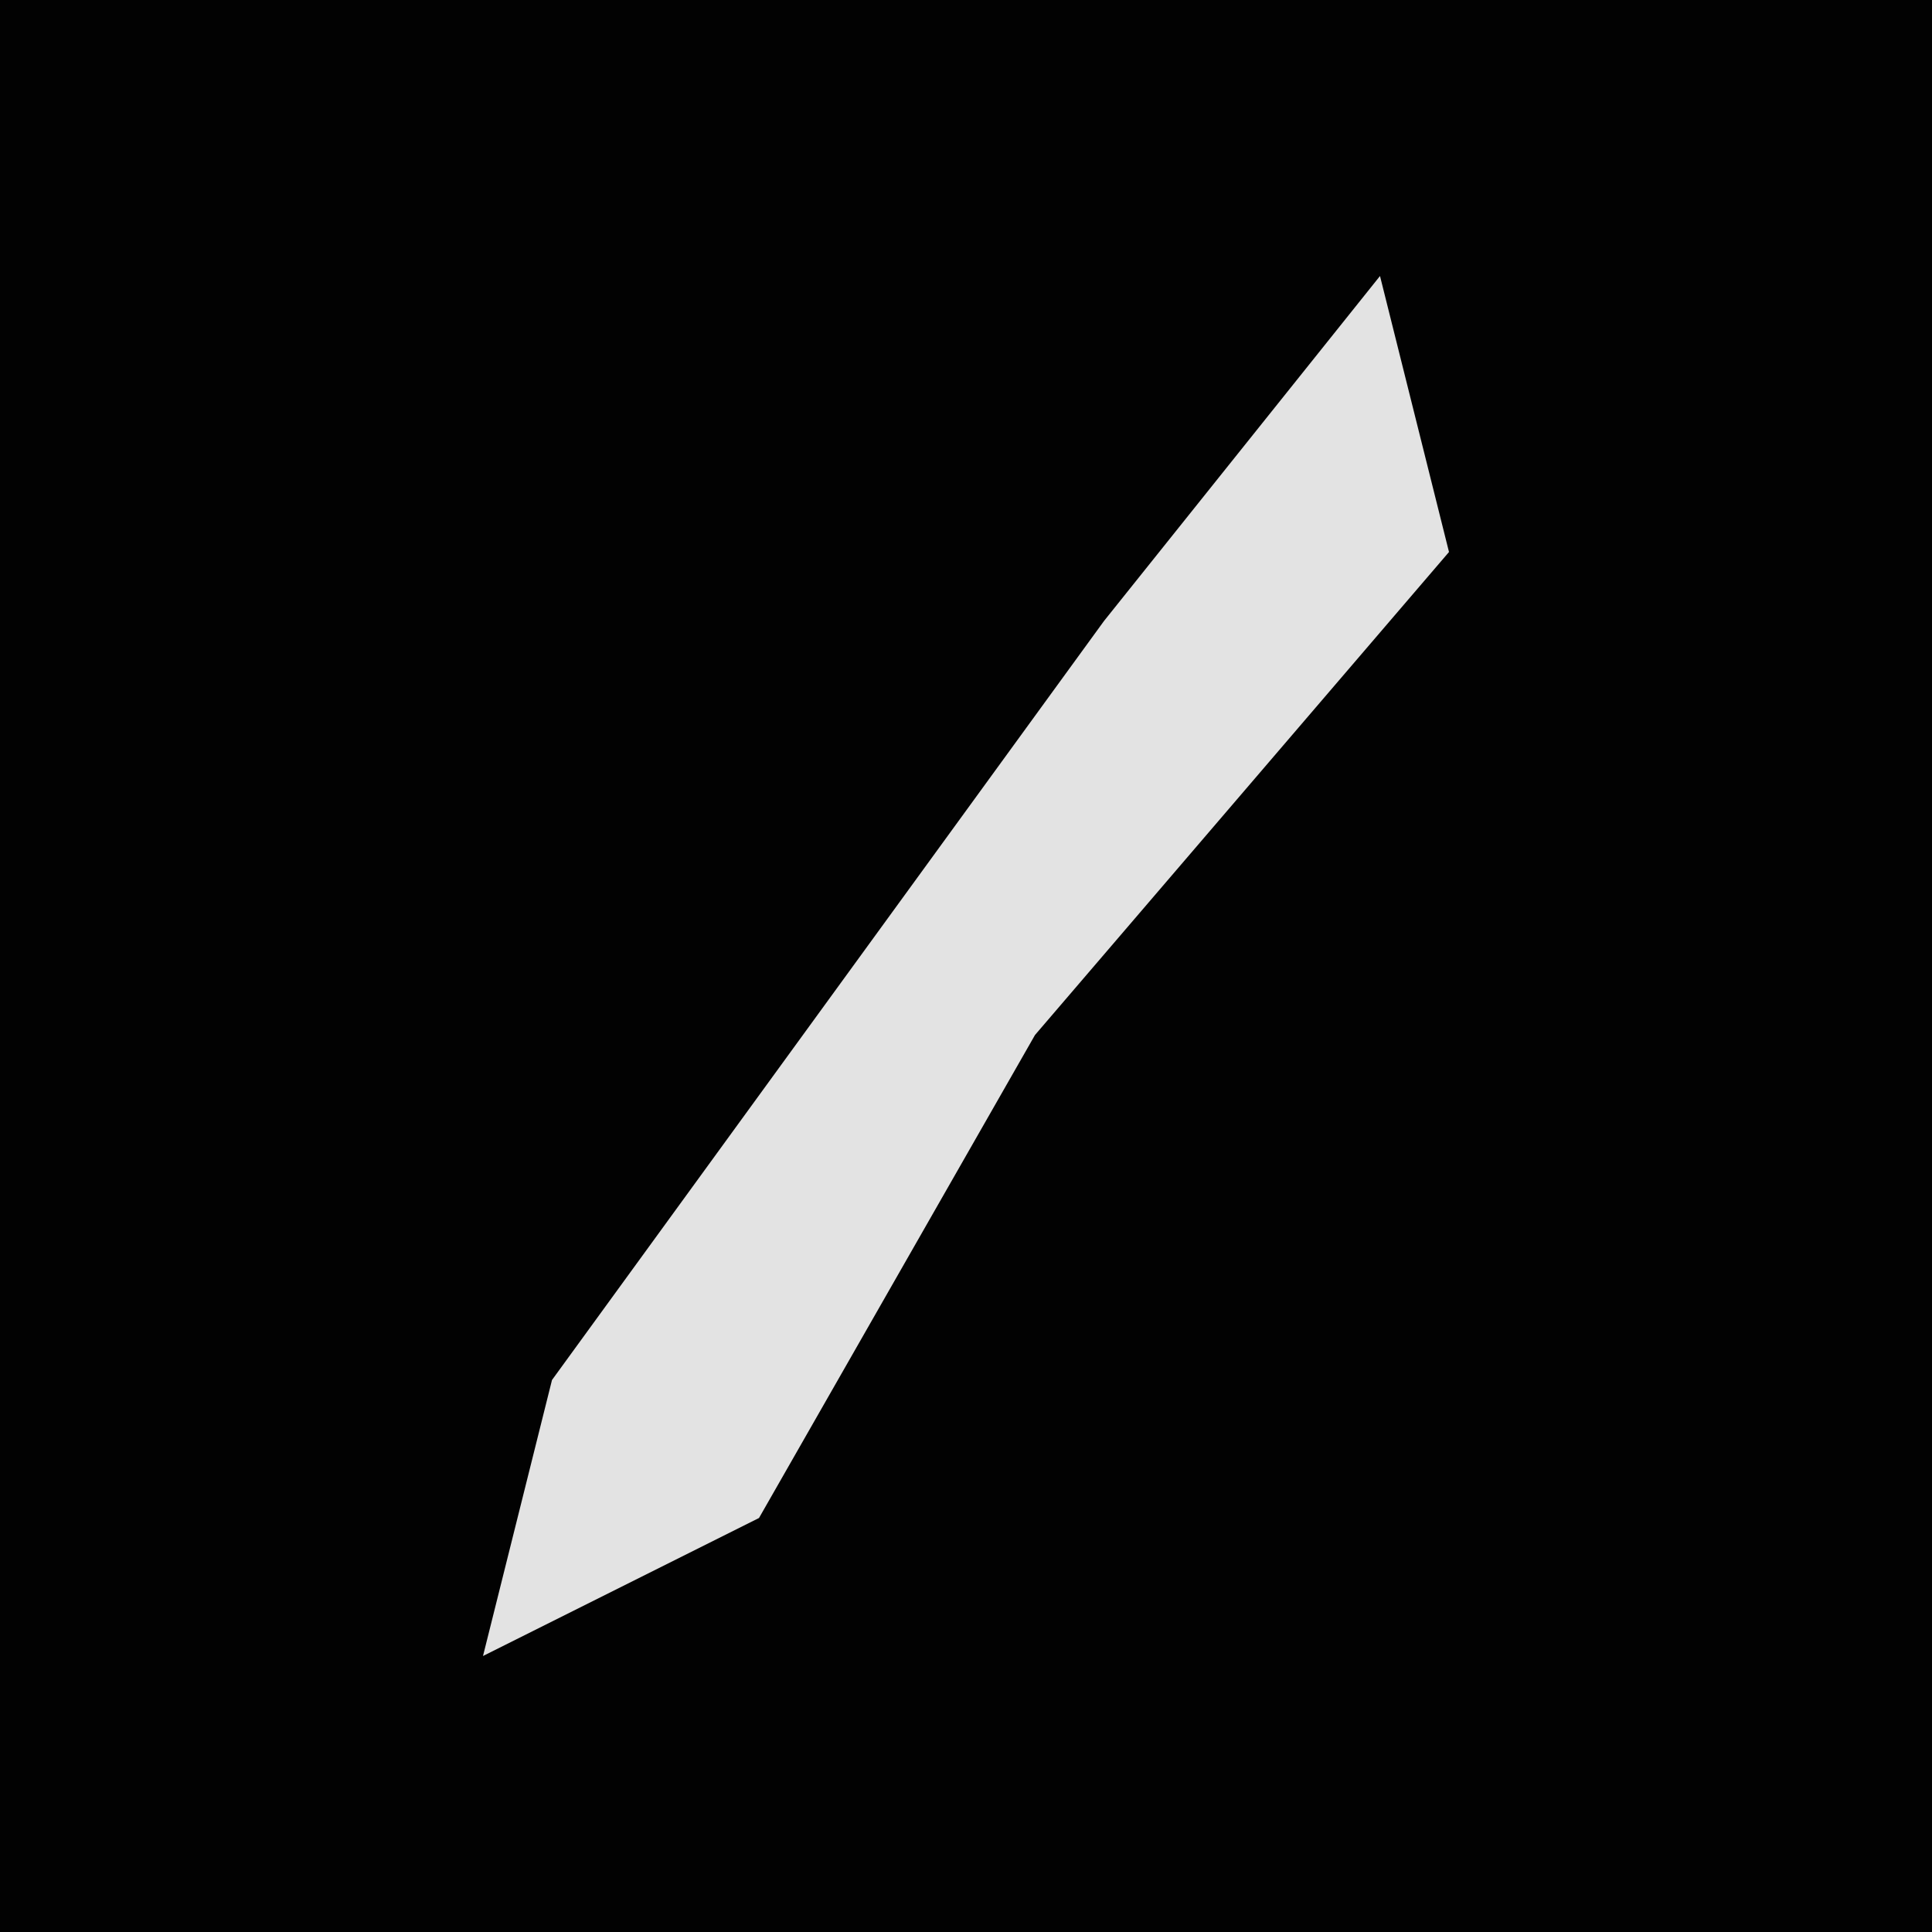 <?xml version="1.0" encoding="UTF-8"?>
<svg version="1.1" xmlns="http://www.w3.org/2000/svg" width="28" height="28">
<path d="M0,0 L28,0 L28,28 L0,28 Z " fill="#020202" transform="translate(0,0)"/>
<path d="M0,0 L1,4 L-5,11 L-9,18 L-13,20 L-12,16 L-4,5 Z " fill="#E3E3E3" transform="translate(20,4)"/>
</svg>
